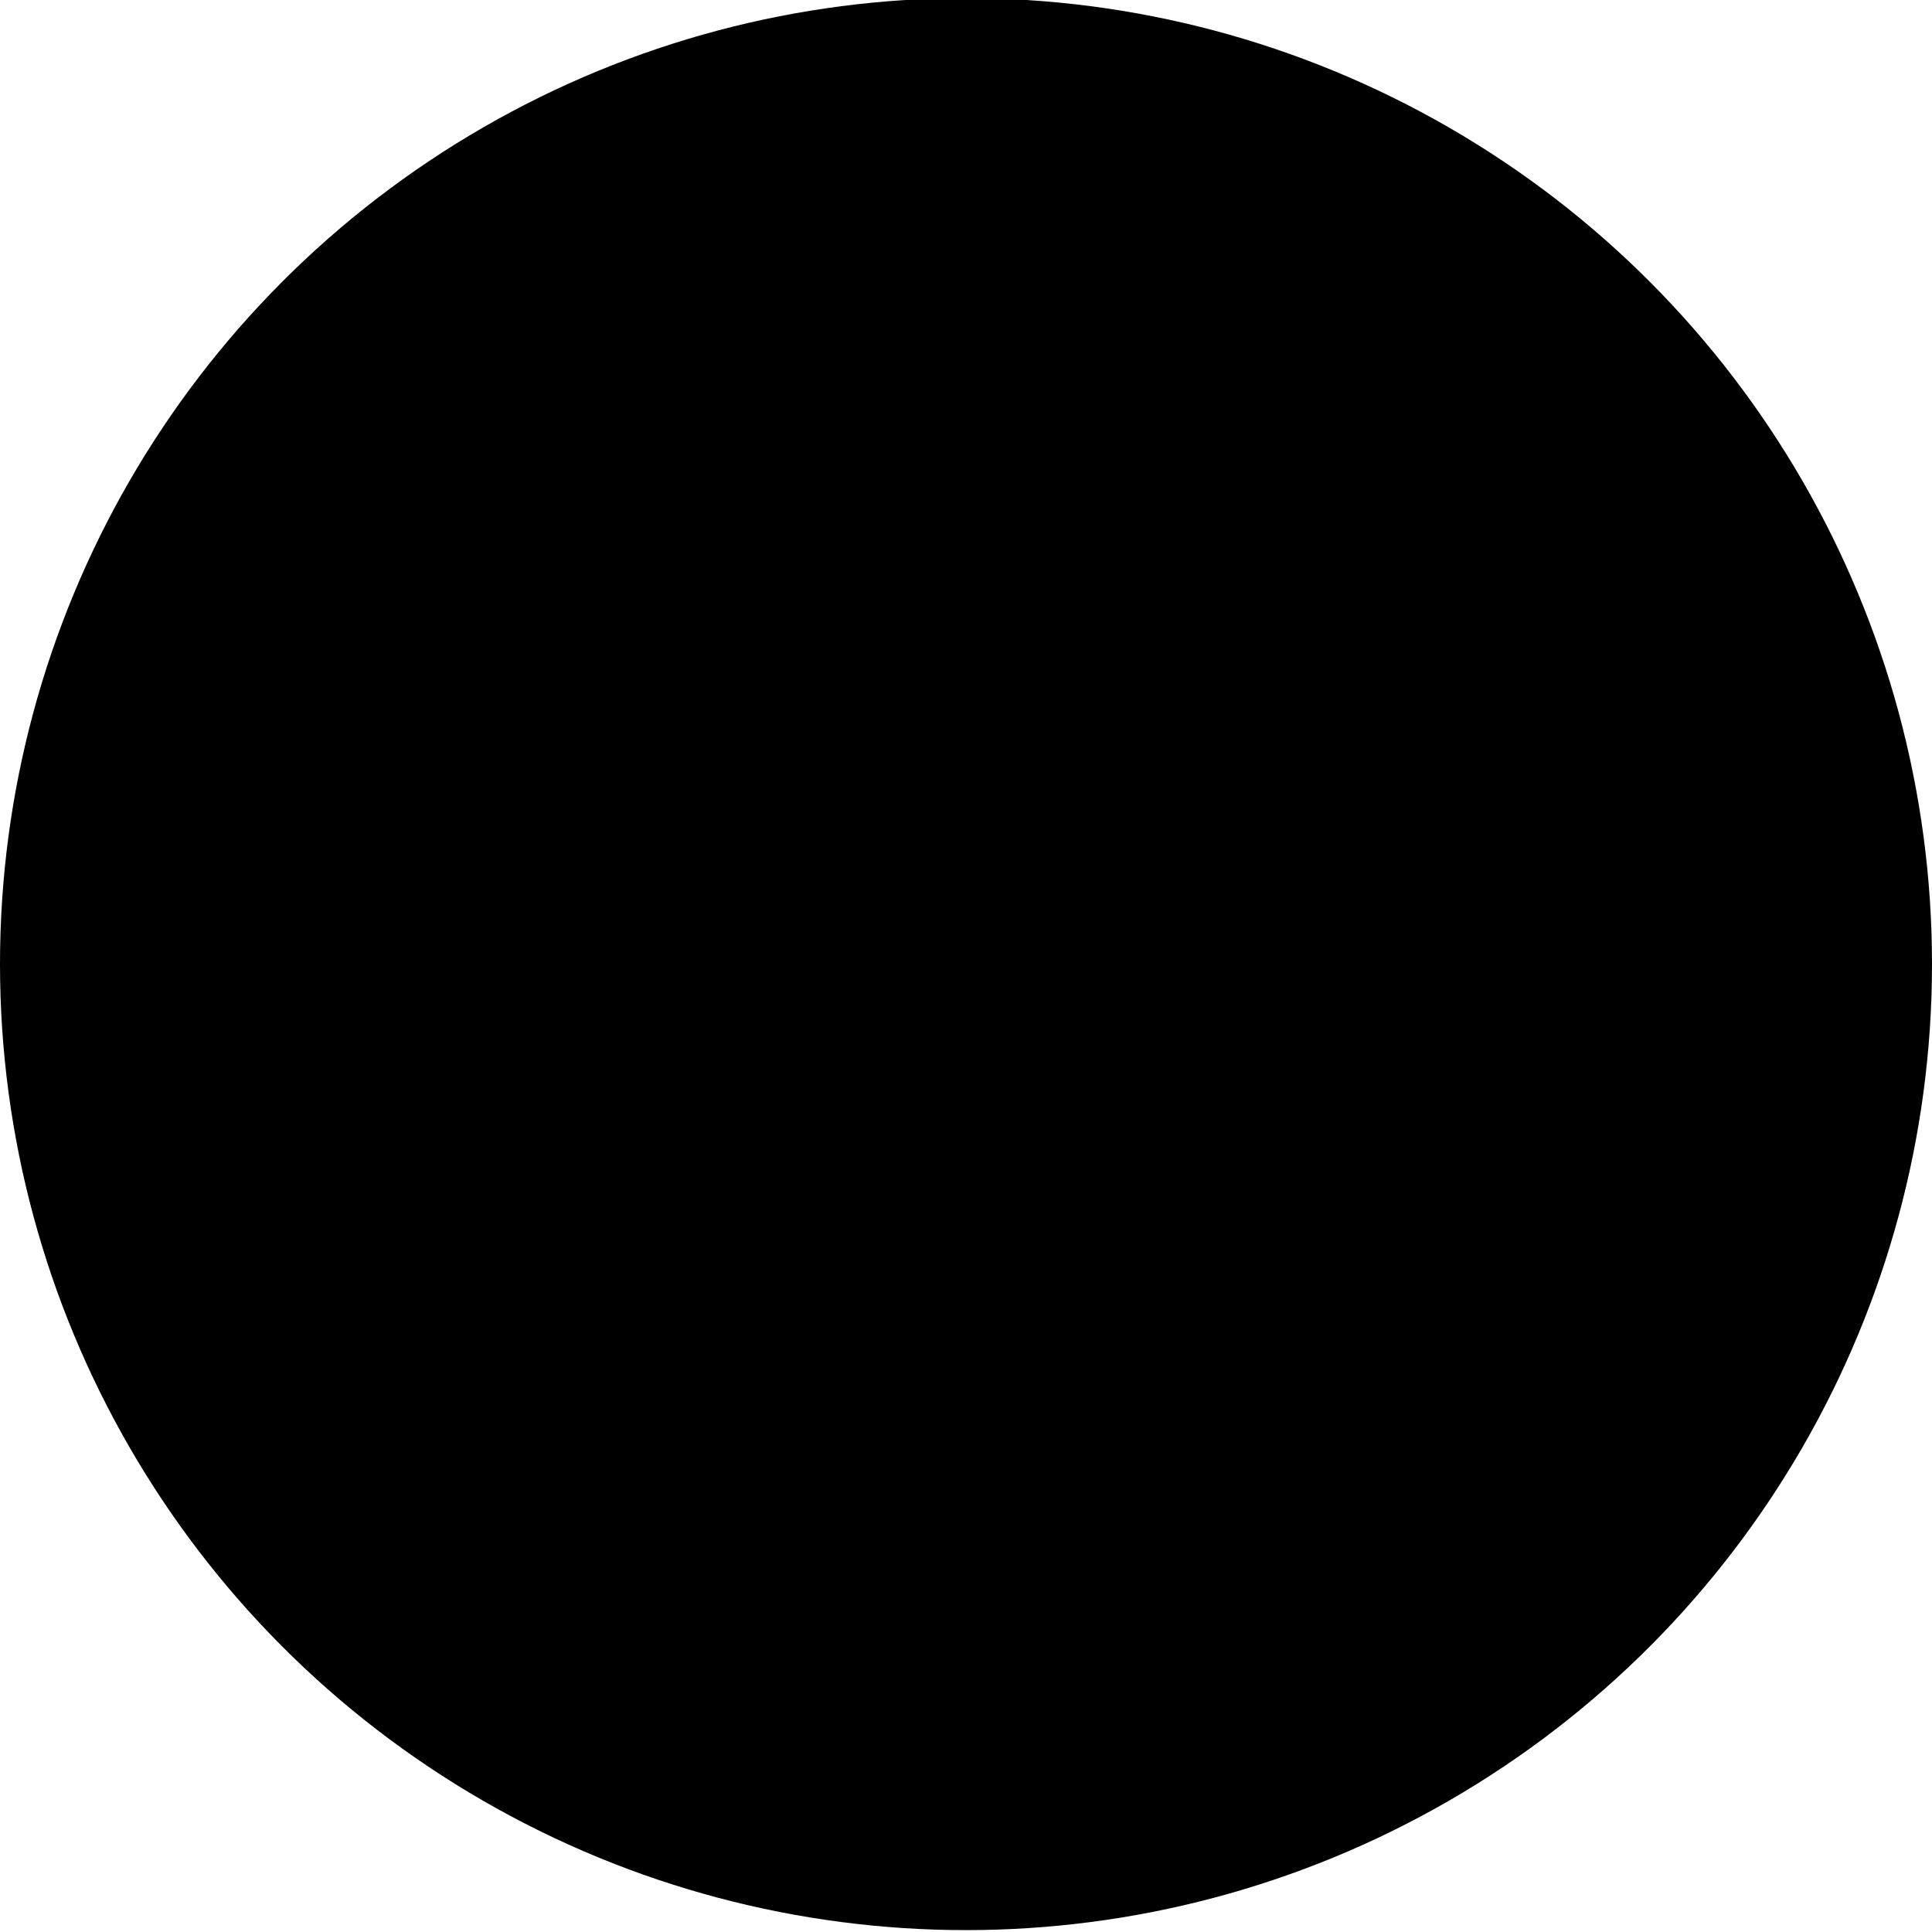 <?xml version="1.0" encoding="utf-8"?>
<!-- Generator: Adobe Illustrator 24.1.0, SVG Export Plug-In . SVG Version: 6.00 Build 0)  -->
<svg version="1.1" id="Capa_1" xmlns="http://www.w3.org/2000/svg" xmlns:xlink="http://www.w3.org/1999/xlink" x="0px" y="0px"
	 viewBox="0 0 512 512" style="enable-background:new 0 0 512 512;" xml:space="preserve">
<style type="text/css">
	.st0{fill:#FEF3ED;}
	.st1{fill:#FA8967;}
</style>
<circle className="st0" cx="256" cy="255.5" r="256"/>
<g>
	<g>
		<path className="st1" d="M346.5,165.5C322.4,141.3,290.2,128,256,128s-66.4,13.3-90.5,37.5C141.3,189.6,128,221.8,128,256
			s13.3,66.4,37.5,90.5c24.2,24.2,56.3,37.5,90.5,37.5s66.4-13.3,90.5-37.5c24.2-24.2,37.5-56.3,37.5-90.5S370.7,189.6,346.5,165.5z
			 M264,311.7h-0.5v16.6c0,4.2-3.4,7.5-7.5,7.5s-7.5-3.3-7.5-7.5v-16.6h-16.6c-4.1,0-7.5-3.4-7.5-7.5c0-4.2,3.4-7.5,7.5-7.5H264
			c9.2,0,16.6-7.5,16.6-16.6c0-9.1-7.5-16.6-16.6-16.6h-16c-17.4,0-31.6-14.2-31.6-31.6s14.2-31.6,31.6-31.6h0.6v-16.6
			c0-4.2,3.3-7.5,7.5-7.5c4.2,0,7.5,3.3,7.5,7.5v16.6h16.6c4.1,0,7.5,3.3,7.5,7.5s-3.4,7.5-7.5,7.5H248c-9.1,0-16.6,7.4-16.6,16.6
			c0,9.2,7.4,16.6,16.6,16.6h16c17.4,0,31.6,14.2,31.6,31.6S281.5,311.7,264,311.7z"/>
	</g>
</g>
</svg>
